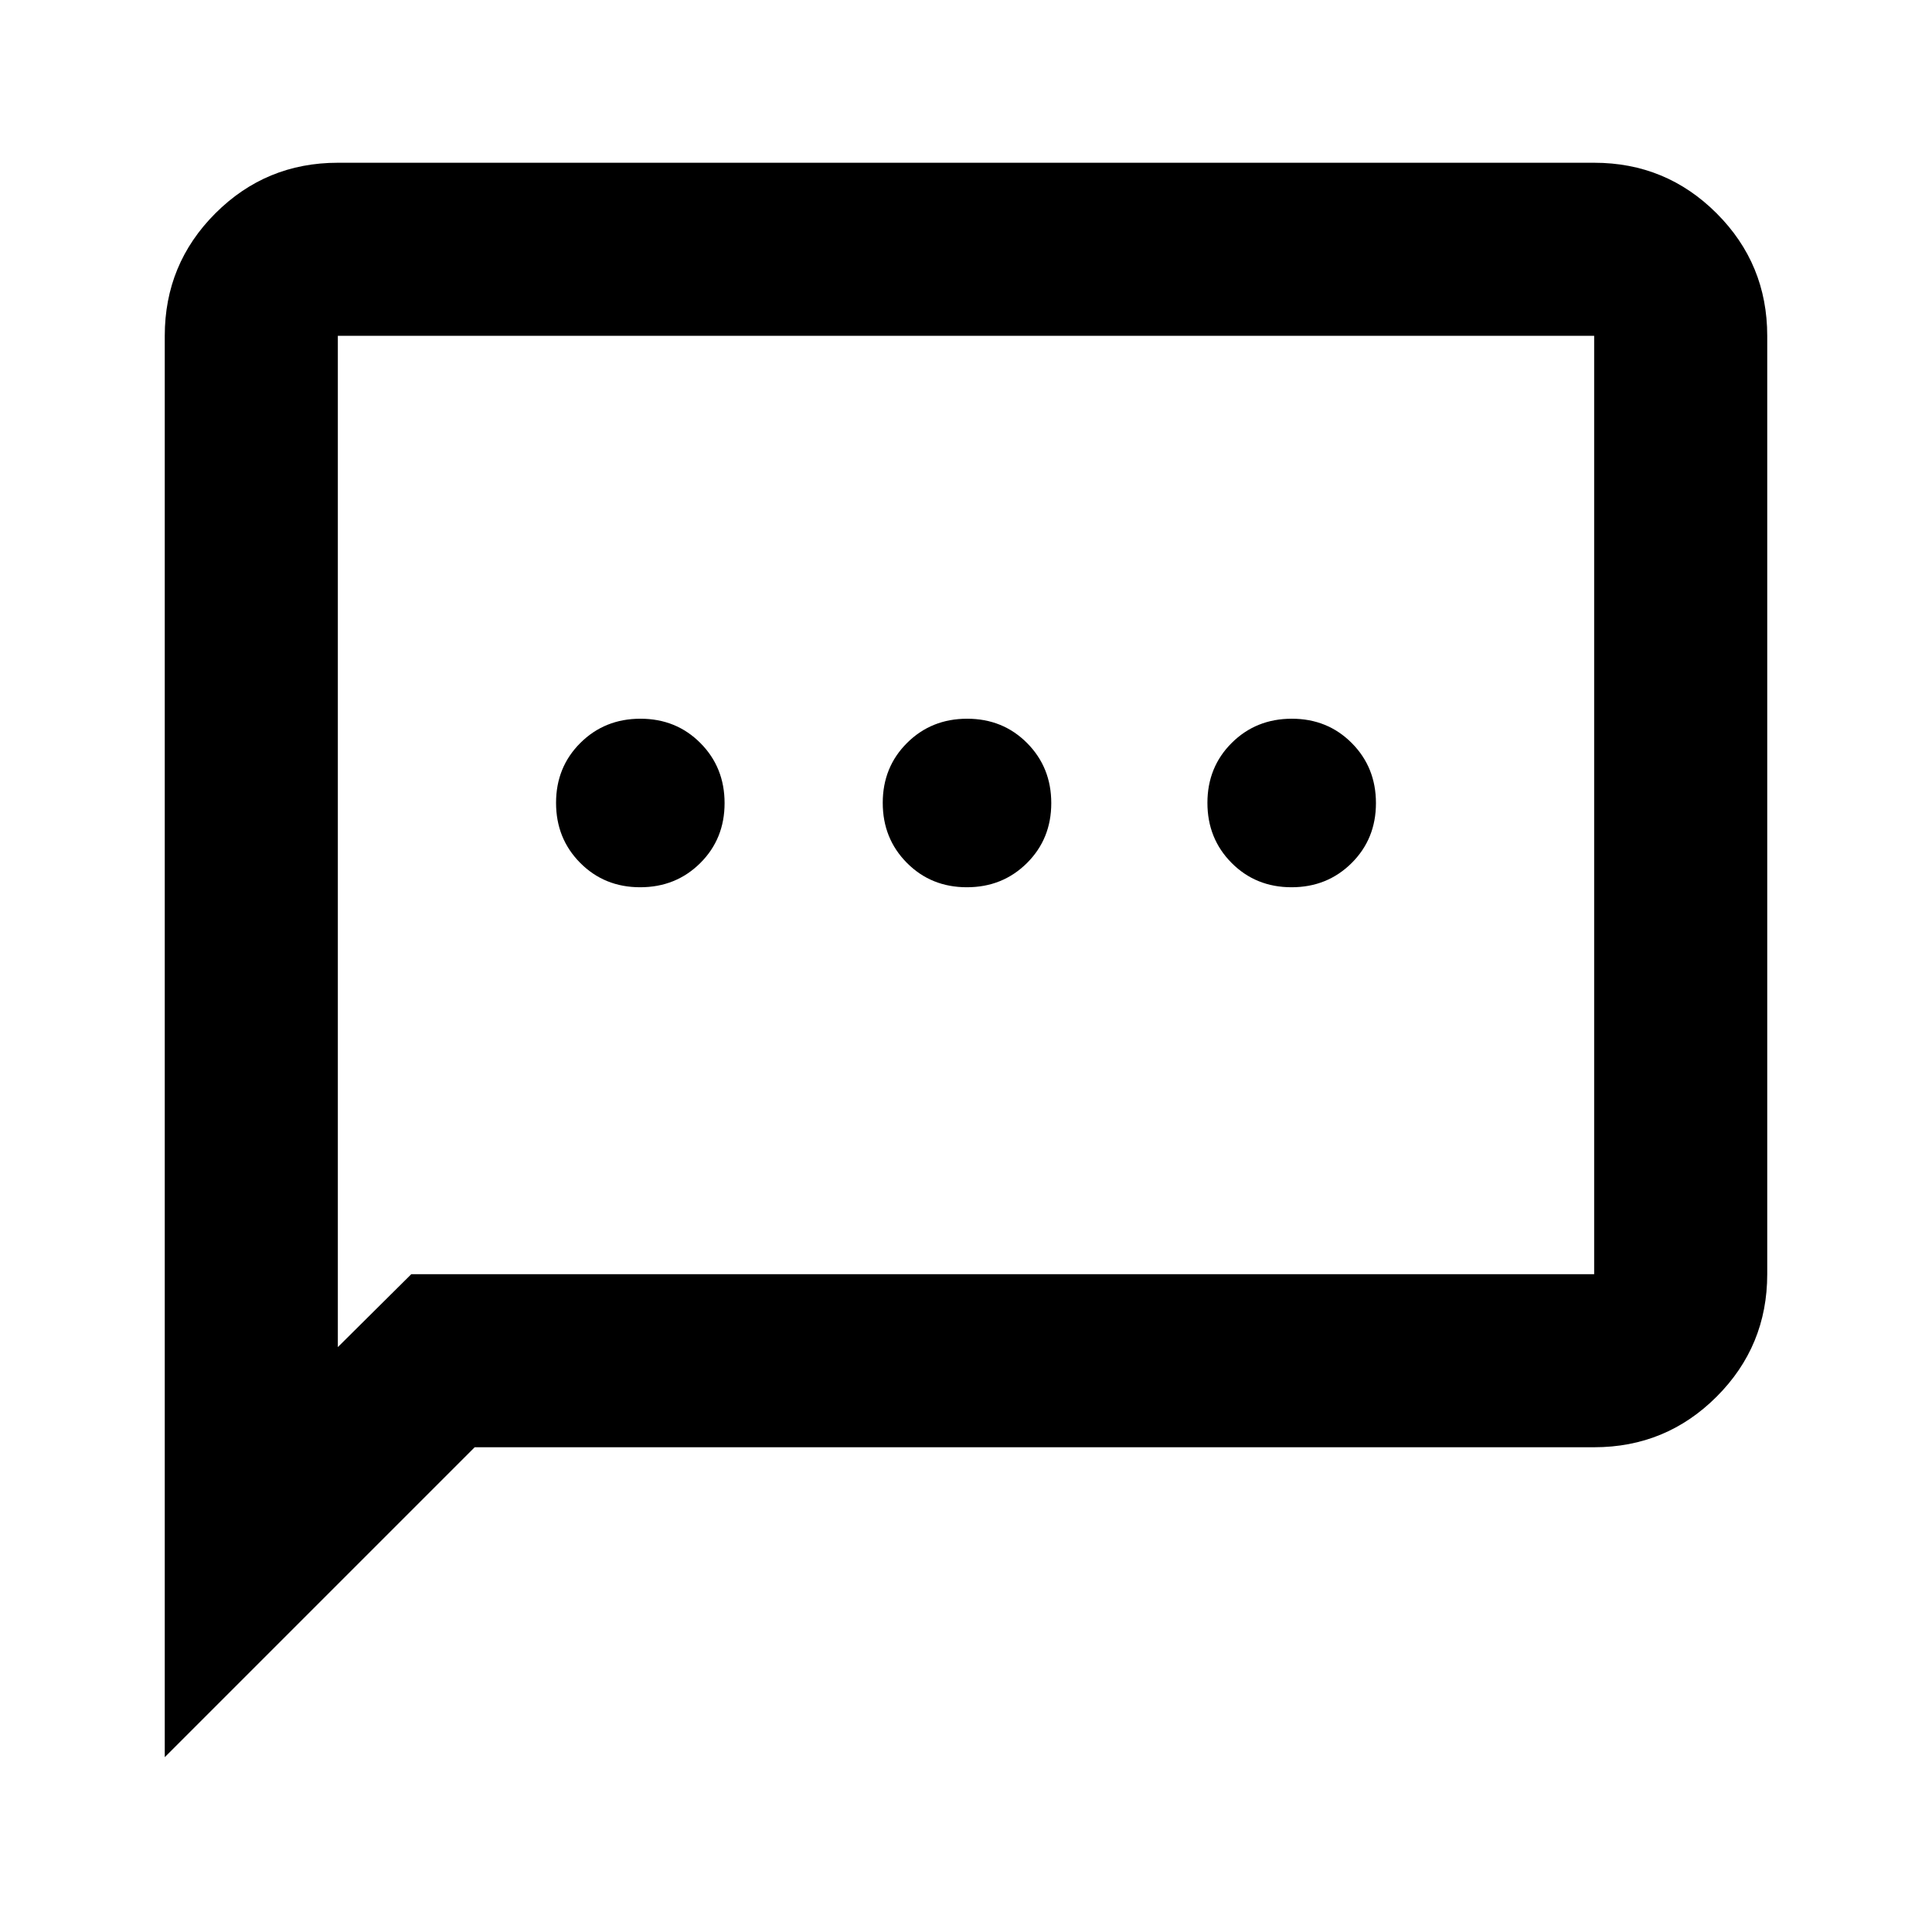<svg xmlns="http://www.w3.org/2000/svg" height="24" viewBox="0 -960 960 960" width="24"><path d="M318.1-519.13q17.77 0 29.86-12.02 12.08-12.02 12.08-29.78 0-17.77-12.01-29.85-12.02-12.09-29.79-12.09-17.76 0-29.85 12.02t-12.09 29.78q0 17.77 12.02 29.85 12.02 12.09 29.78 12.09Zm162.33 0q17.77 0 29.85-12.02 12.09-12.02 12.09-29.78 0-17.77-12.02-29.85-12.02-12.09-29.78-12.09-17.77 0-29.85 12.02-12.09 12.02-12.09 29.78 0 17.77 12.02 29.85 12.02 12.09 29.78 12.09Zm161.33 0q17.76 0 29.85-12.02t12.09-29.78q0-17.77-12.02-29.85-12.02-12.09-29.78-12.09-17.77 0-29.86 12.02-12.08 12.02-12.08 29.78 0 17.77 12.01 29.85 12.02 12.09 29.79 12.09ZM81.87-86.87v-706.26q0-35.72 25.14-60.86t60.86-25.14h624.26q35.72 0 60.86 25.14t25.14 60.86v466.26q0 35.72-25.14 60.86t-60.86 25.14H235.87l-154 154Zm122.5-240h587.76v-466.26H167.87v502.5l36.5-36.24Zm-36.5 0v-466.26 466.26Z"/></svg>